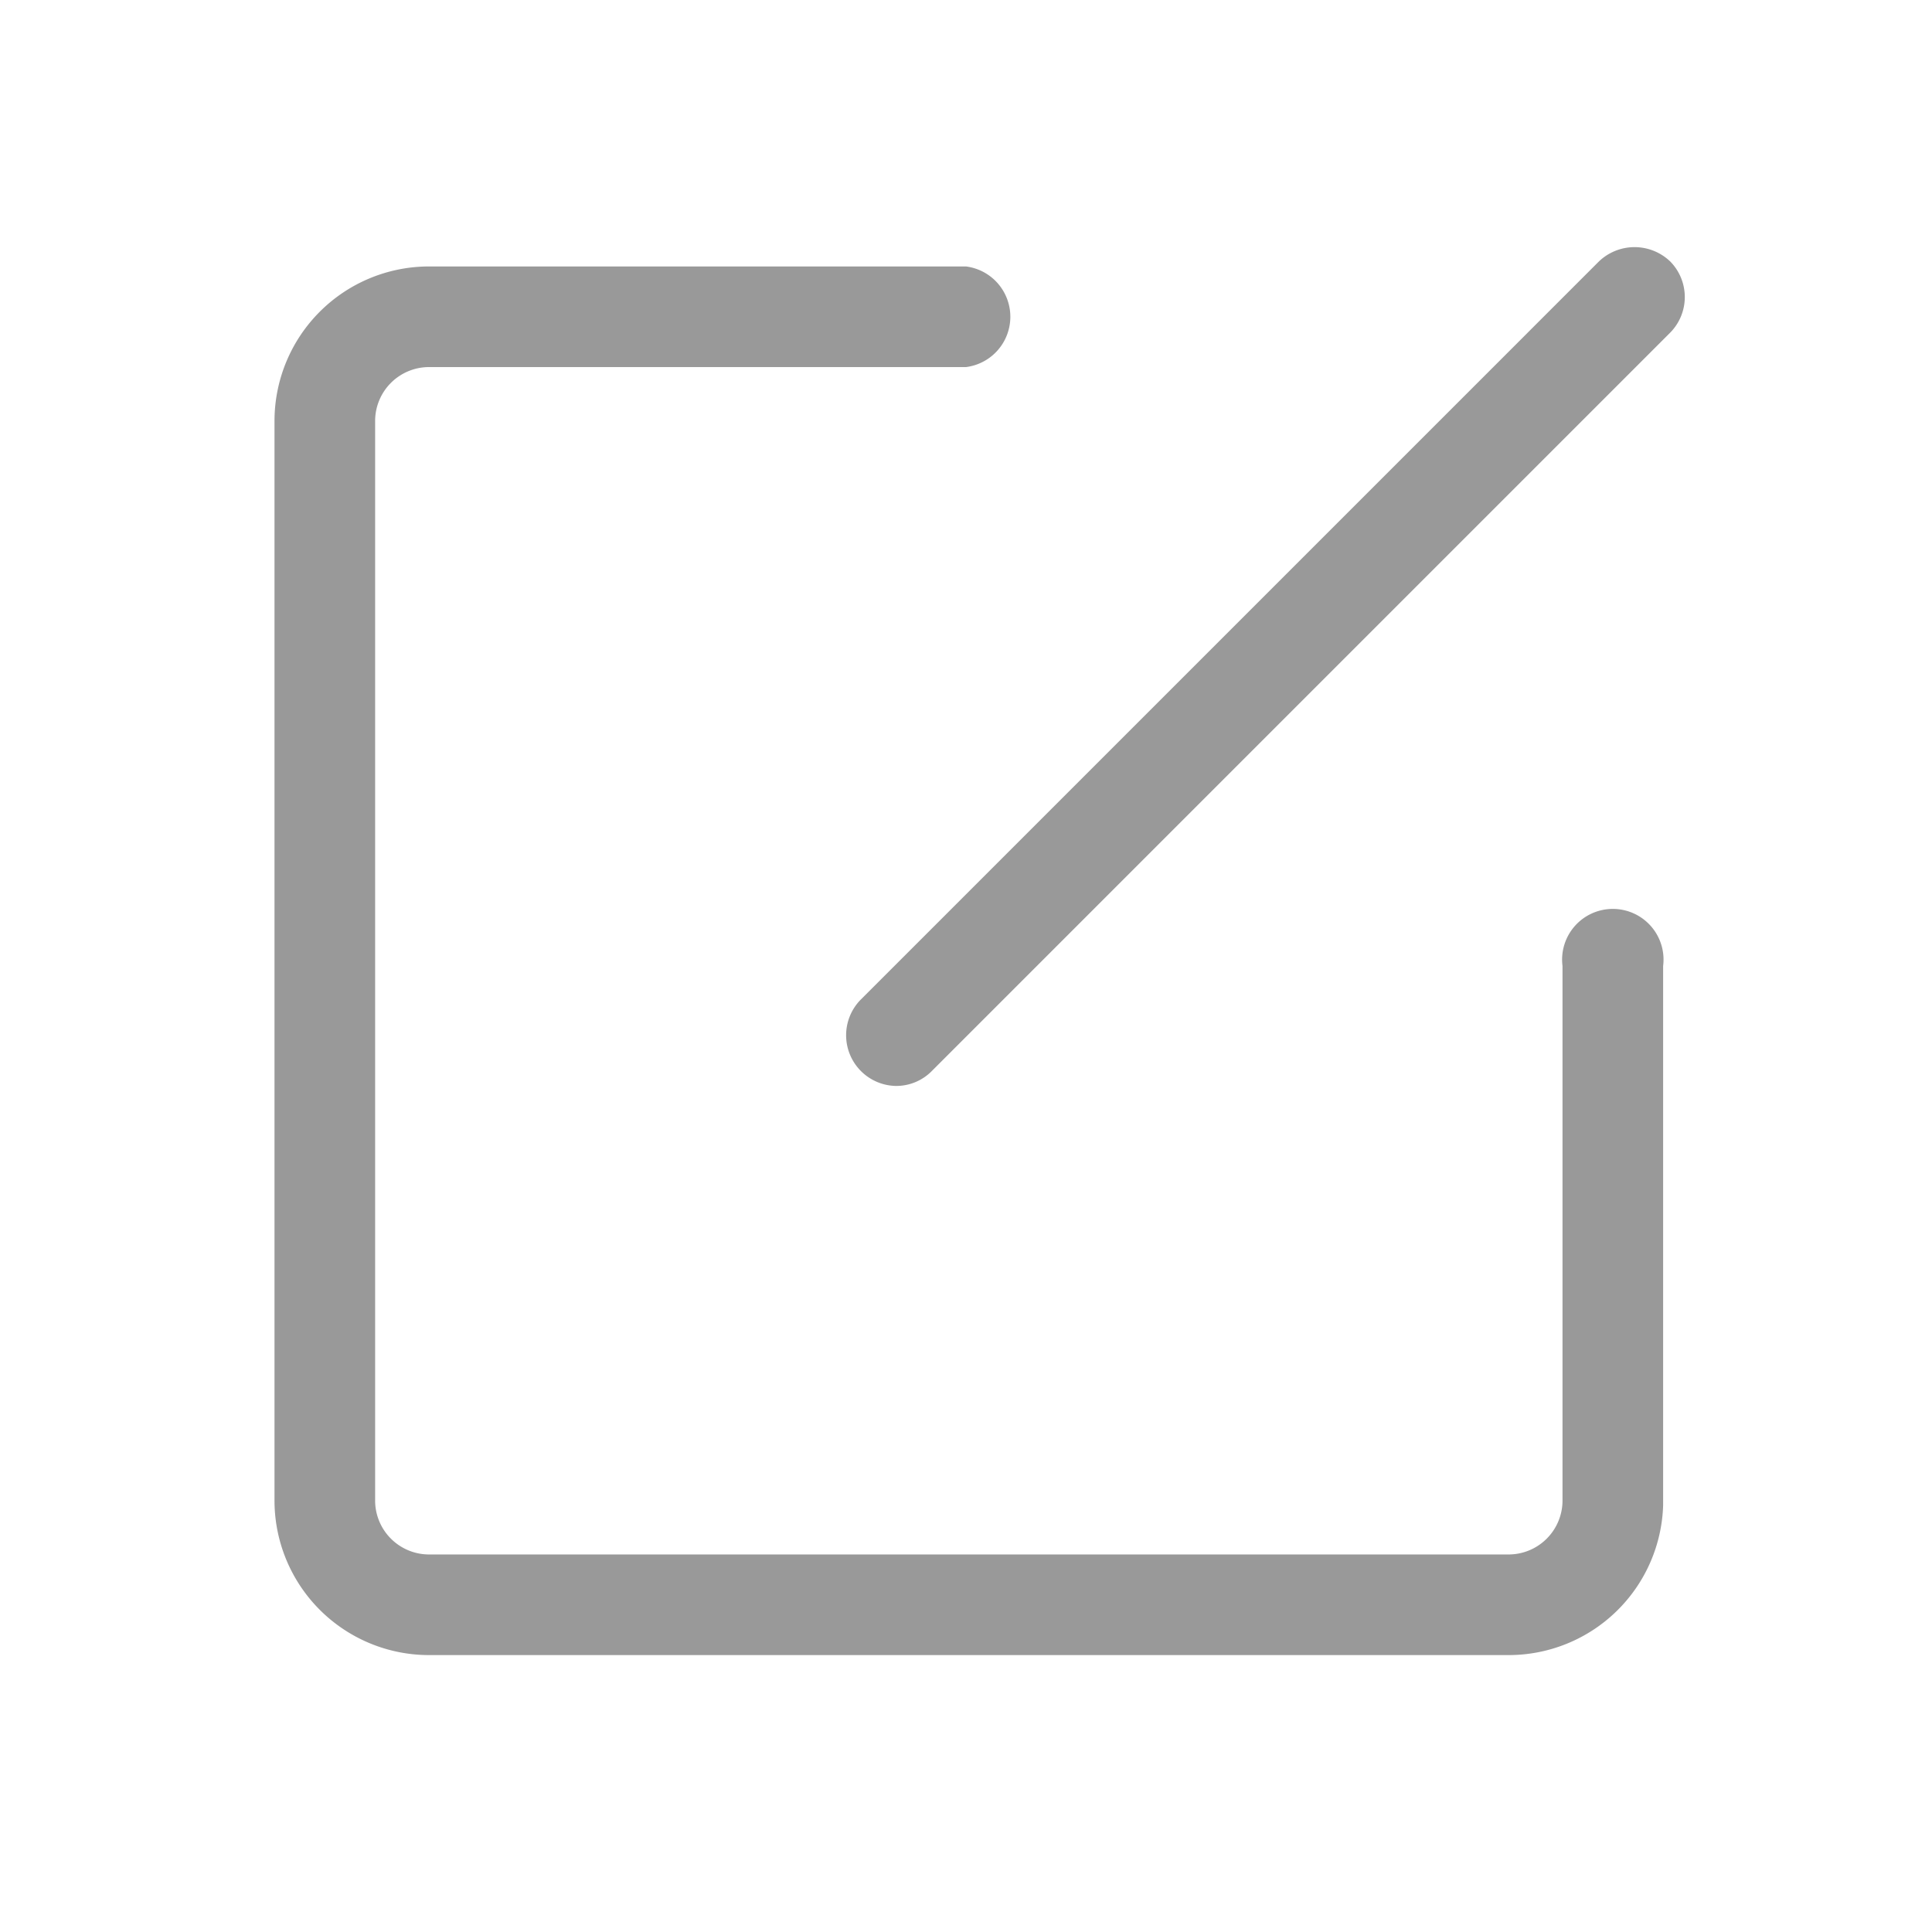 <svg xmlns="http://www.w3.org/2000/svg" viewBox="0 0 24 24"><defs><style>.cls-1{fill:none;}.cls-2{fill:#999;}</style></defs><title>icn_描述_edit</title><g id="图层_2" data-name="图层 2"><g id="交互_元数据管理" data-name="交互—元数据管理"><rect class="cls-1" width="24" height="24"/><path class="cls-2" d="M18.75,20.56H5.32a1.92,1.92,0,0,1-1.91-1.91V5.22A1.92,1.92,0,0,1,5.32,3.31H12a.63.63,0,0,1,0,1.25H5.32a.67.67,0,0,0-.66.66V18.65a.67.67,0,0,0,.66.66H18.75a.67.67,0,0,0,.66-.66V12a.63.63,0,1,1,1.25,0v6.7A1.92,1.92,0,0,1,18.75,20.56Z"/><path class="cls-2" d="M11.13,13.49a.63.63,0,0,1-.44-1.07l9.17-9.17a.64.64,0,0,1,.89,0,.63.63,0,0,1,0,.88l-9.18,9.18A.62.62,0,0,1,11.13,13.49Z"/></g></g></svg>